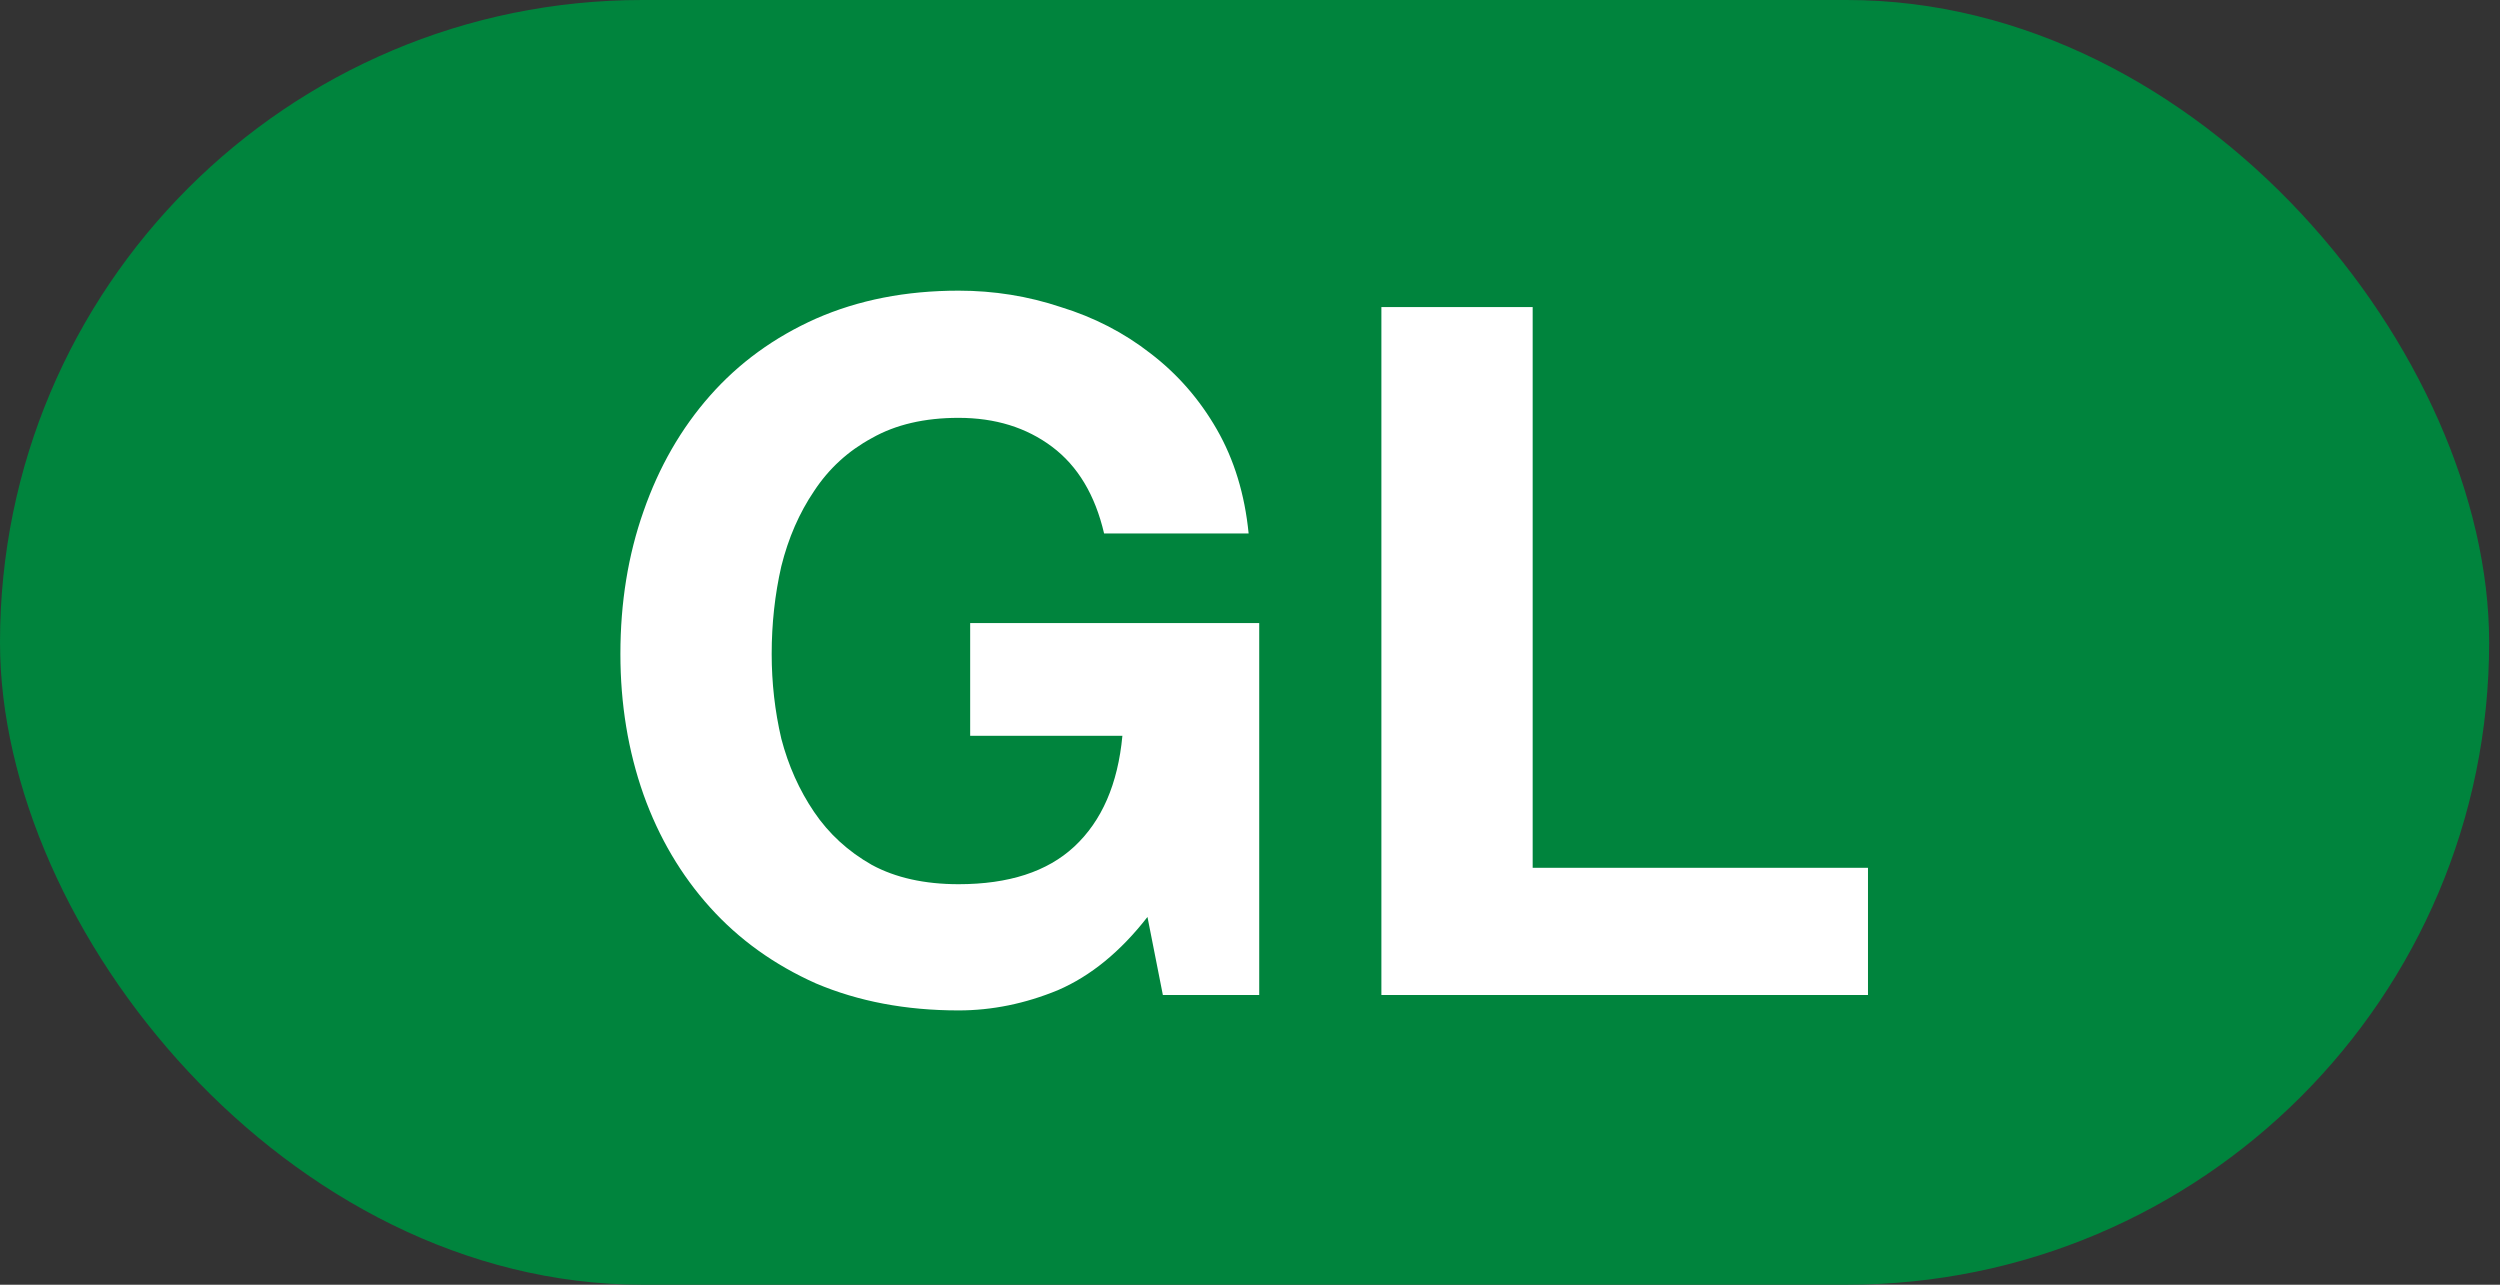 <svg width="144" height="74" viewBox="0 0 144 74" fill="none" xmlns="http://www.w3.org/2000/svg">
<rect x="0" y="0" width="144" height="74" fill="#333333" stroke="none"/>
<rect width="143.375" height="74" rx="37" fill="#00843D"/>
<path d="M66.094 52.817C64.54 54.815 62.819 56.221 60.932 57.035C59.045 57.812 57.139 58.2 55.215 58.2C52.181 58.2 49.444 57.682 47.002 56.647C44.596 55.574 42.562 54.112 40.897 52.262C39.231 50.412 37.955 48.248 37.067 45.769C36.179 43.252 35.735 40.551 35.735 37.666C35.735 34.706 36.179 31.968 37.067 29.451C37.955 26.898 39.231 24.678 40.897 22.791C42.562 20.904 44.596 19.424 47.002 18.352C49.444 17.279 52.181 16.742 55.215 16.742C57.251 16.742 59.212 17.056 61.099 17.686C63.023 18.277 64.743 19.166 66.26 20.349C67.814 21.534 69.091 22.995 70.09 24.734C71.088 26.473 71.699 28.471 71.921 30.728H63.596C63.078 28.508 62.079 26.843 60.599 25.733C59.119 24.623 57.325 24.068 55.215 24.068C53.255 24.068 51.59 24.456 50.221 25.233C48.852 25.974 47.742 26.991 46.891 28.286C46.039 29.544 45.41 30.987 45.004 32.615C44.633 34.243 44.449 35.926 44.449 37.666C44.449 39.331 44.633 40.959 45.004 42.55C45.41 44.103 46.039 45.51 46.891 46.767C47.742 48.026 48.852 49.043 50.221 49.82C51.59 50.56 53.255 50.93 55.215 50.93C58.102 50.93 60.322 50.209 61.876 48.766C63.467 47.285 64.391 45.158 64.65 42.383H55.882V35.889H72.531V57.312H66.981L66.094 52.817ZM79.568 17.686H88.282V49.986H107.596V57.312H79.568V17.686Z" fill="white"/>
</svg>

